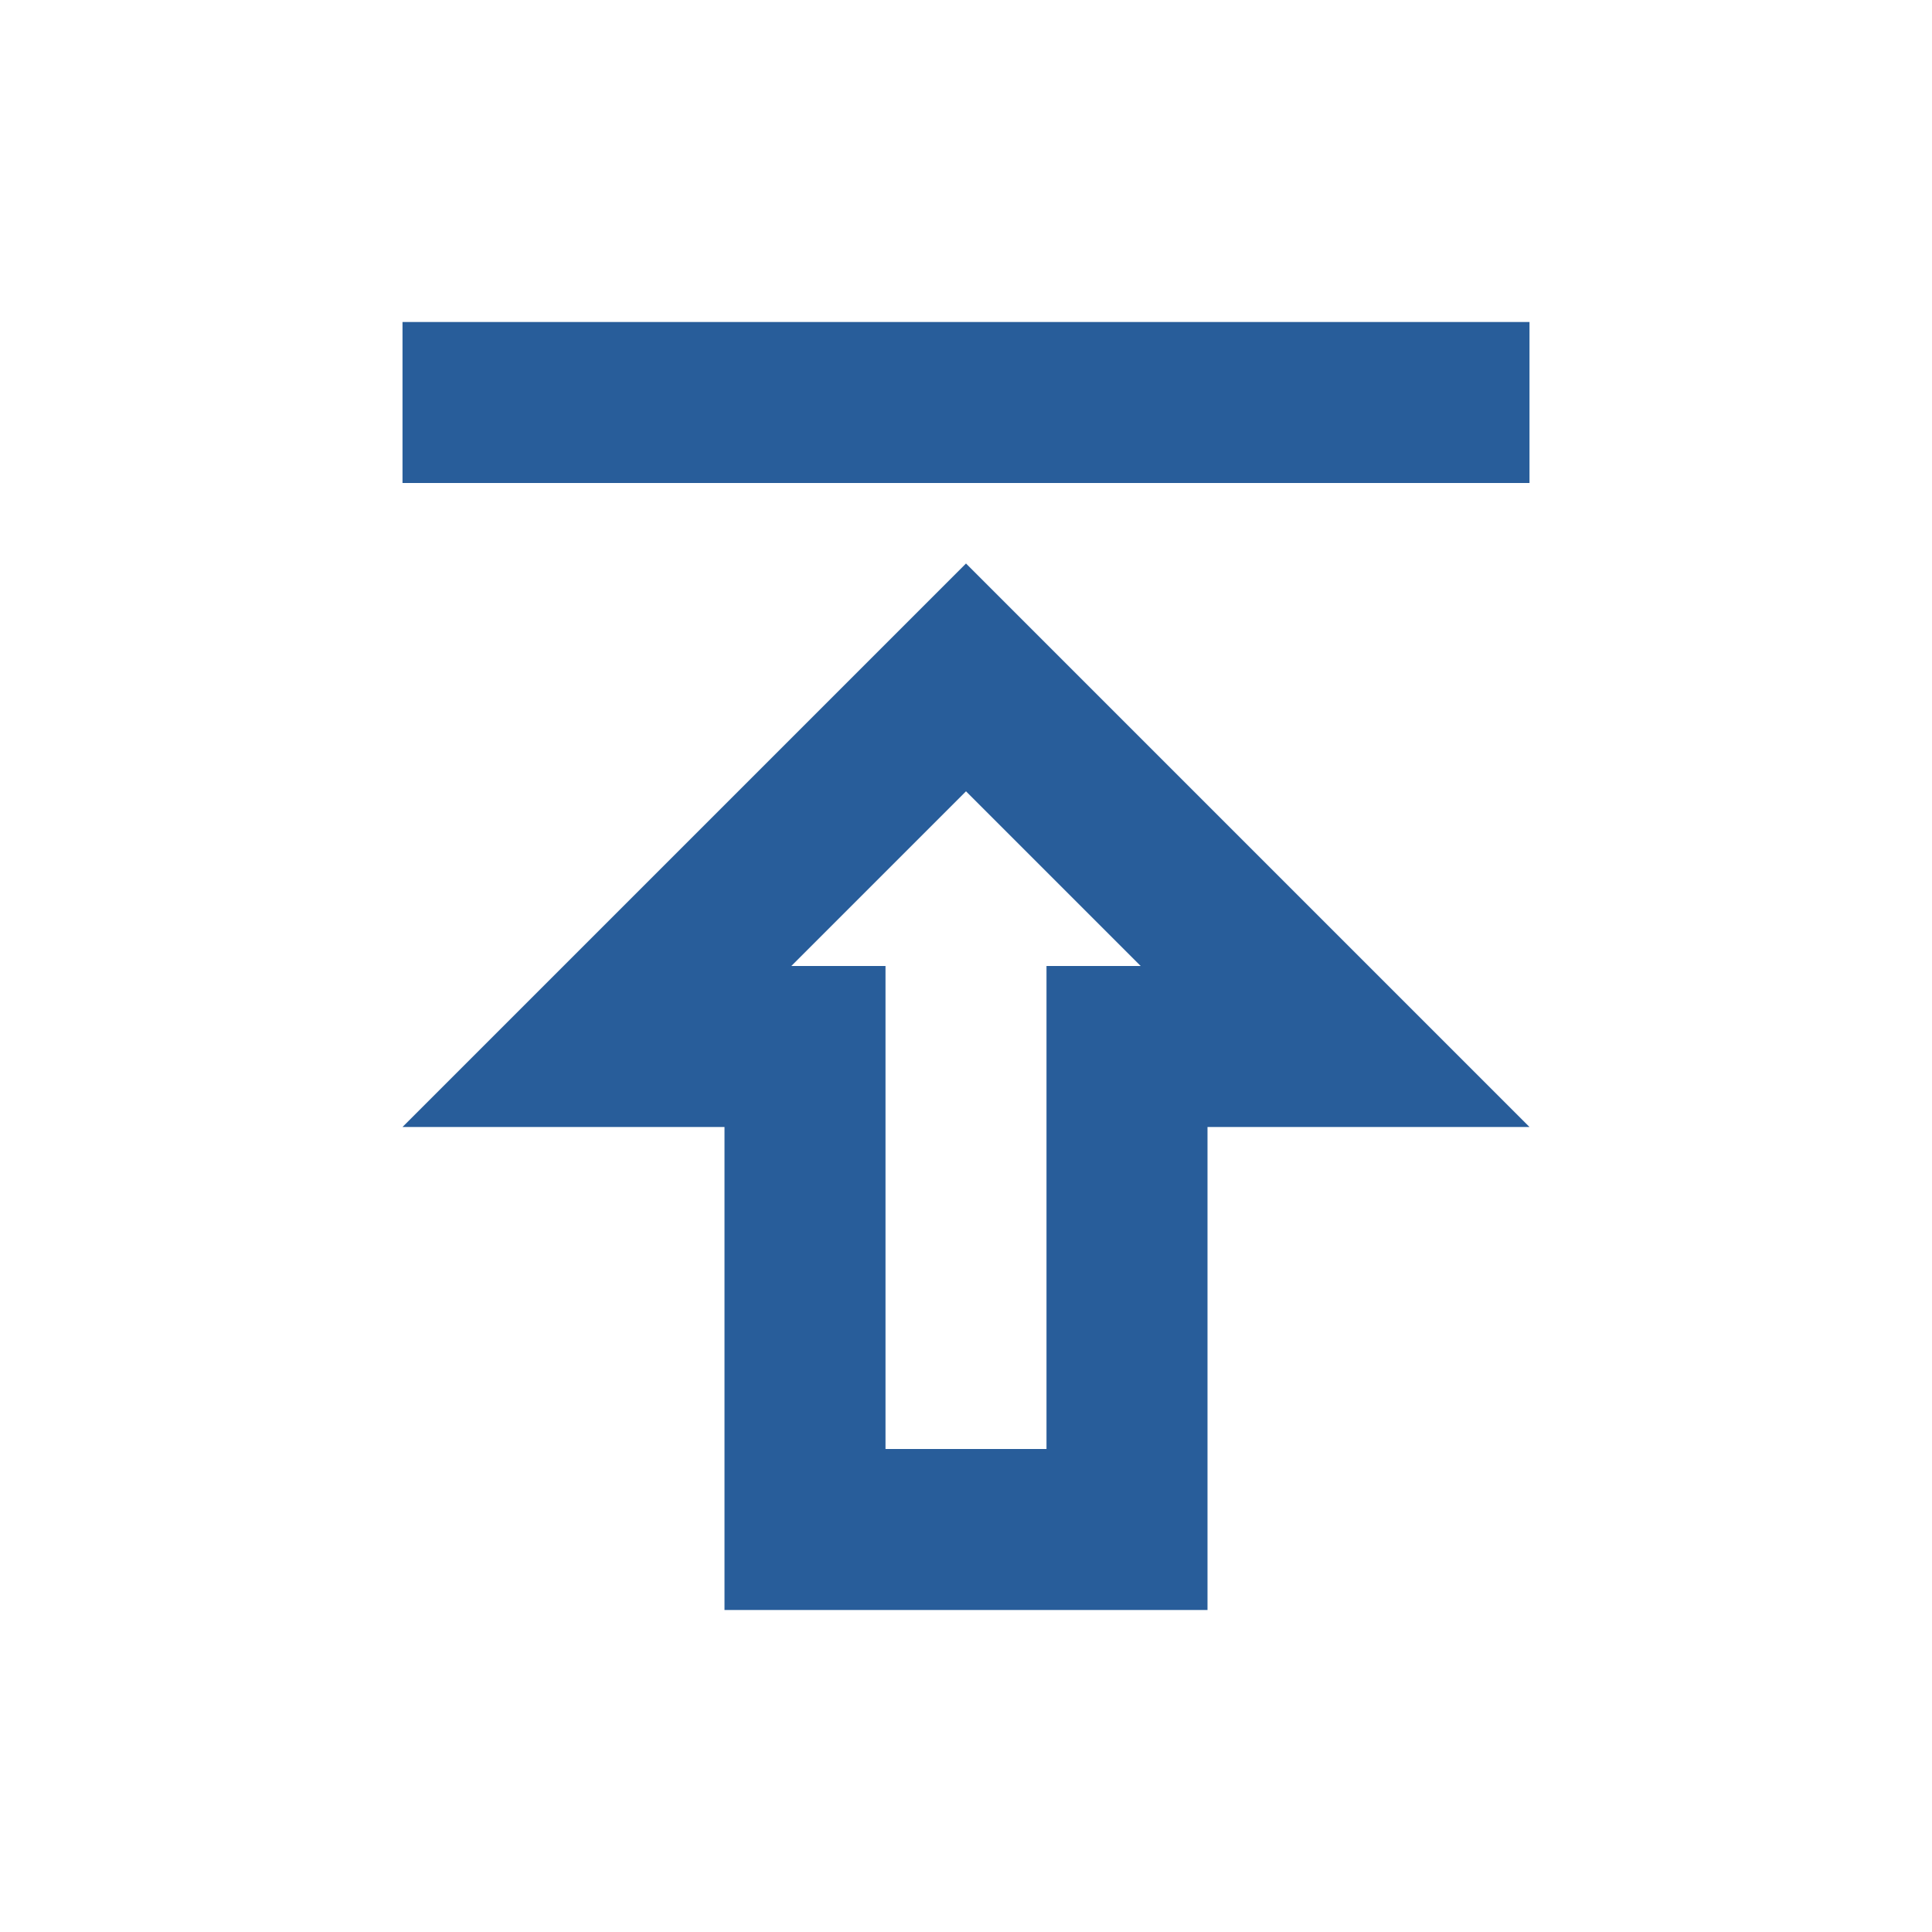 <svg width="24" height="24" viewBox="0 0 24 24" fill="none" xmlns="http://www.w3.org/2000/svg">
<g clip-path="url(#clip0_172_11753)">
<path d="M5 4H19V6H5V4ZM5 14H9V20H15V14H19L12 7L5 14ZM13 12V18H11V12H9.83L12 9.83L14.17 12H13Z" fill="#285D9A"/>
</g>
<defs>
<clipPath id="clip0_172_11753">
<rect width="24" height="24" fill="white"/>
</clipPath>
</defs>
</svg>
